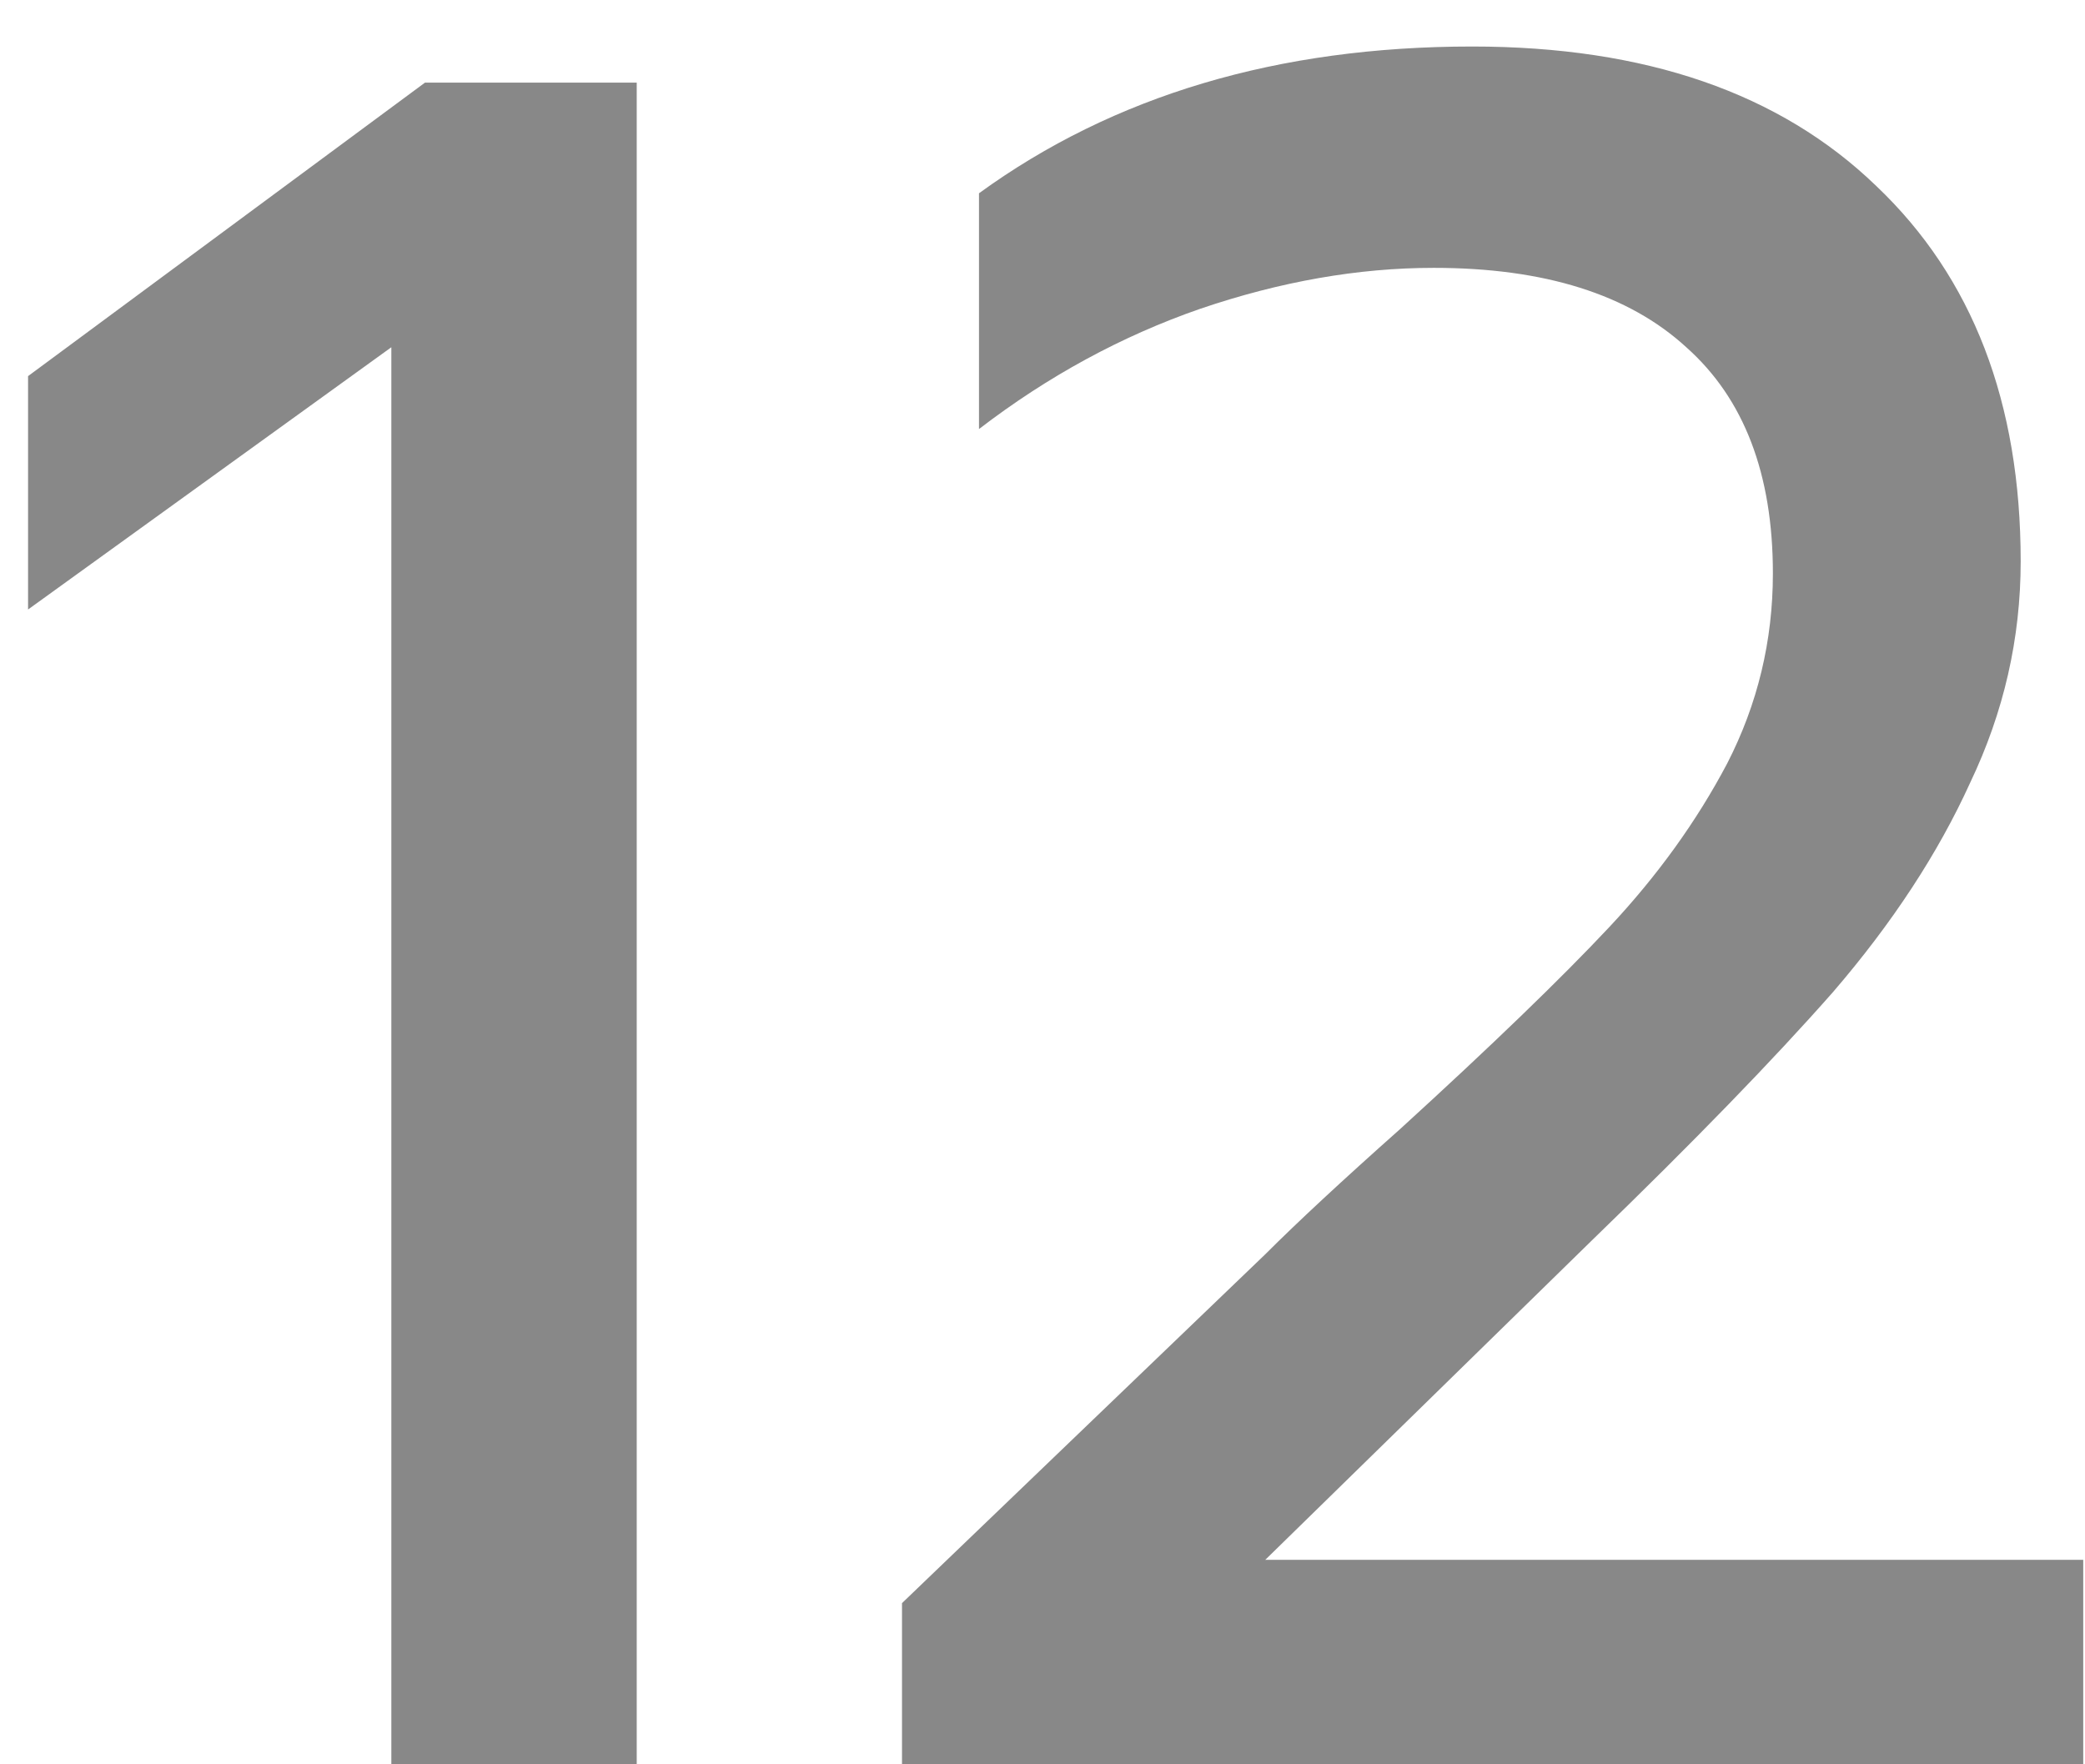 <svg width="13" height="11" viewBox="0 0 13 11" fill="none" xmlns="http://www.w3.org/2000/svg">
<path d="M2.44 2.165L0.175 3.8V2.345L2.65 0.515H3.97V11H2.44V2.165ZM5.624 9.995L7.889 7.82C8.089 7.62 8.369 7.36 8.729 7.04C9.299 6.52 9.734 6.1 10.034 5.78C10.334 5.46 10.579 5.12 10.769 4.76C10.959 4.39 11.054 3.995 11.054 3.575C11.054 2.955 10.874 2.485 10.514 2.165C10.154 1.835 9.629 1.67 8.939 1.67C8.469 1.67 7.984 1.755 7.484 1.925C6.994 2.095 6.534 2.345 6.104 2.675V1.205C6.944 0.595 7.969 0.29 9.179 0.29C10.259 0.29 11.099 0.58 11.699 1.16C12.299 1.73 12.599 2.51 12.599 3.5C12.599 3.98 12.494 4.44 12.284 4.88C12.084 5.32 11.799 5.755 11.429 6.185C11.059 6.605 10.559 7.12 9.929 7.73L7.889 9.725H12.989V11H5.624V9.995Z" fill="#888888"/>
</svg>
